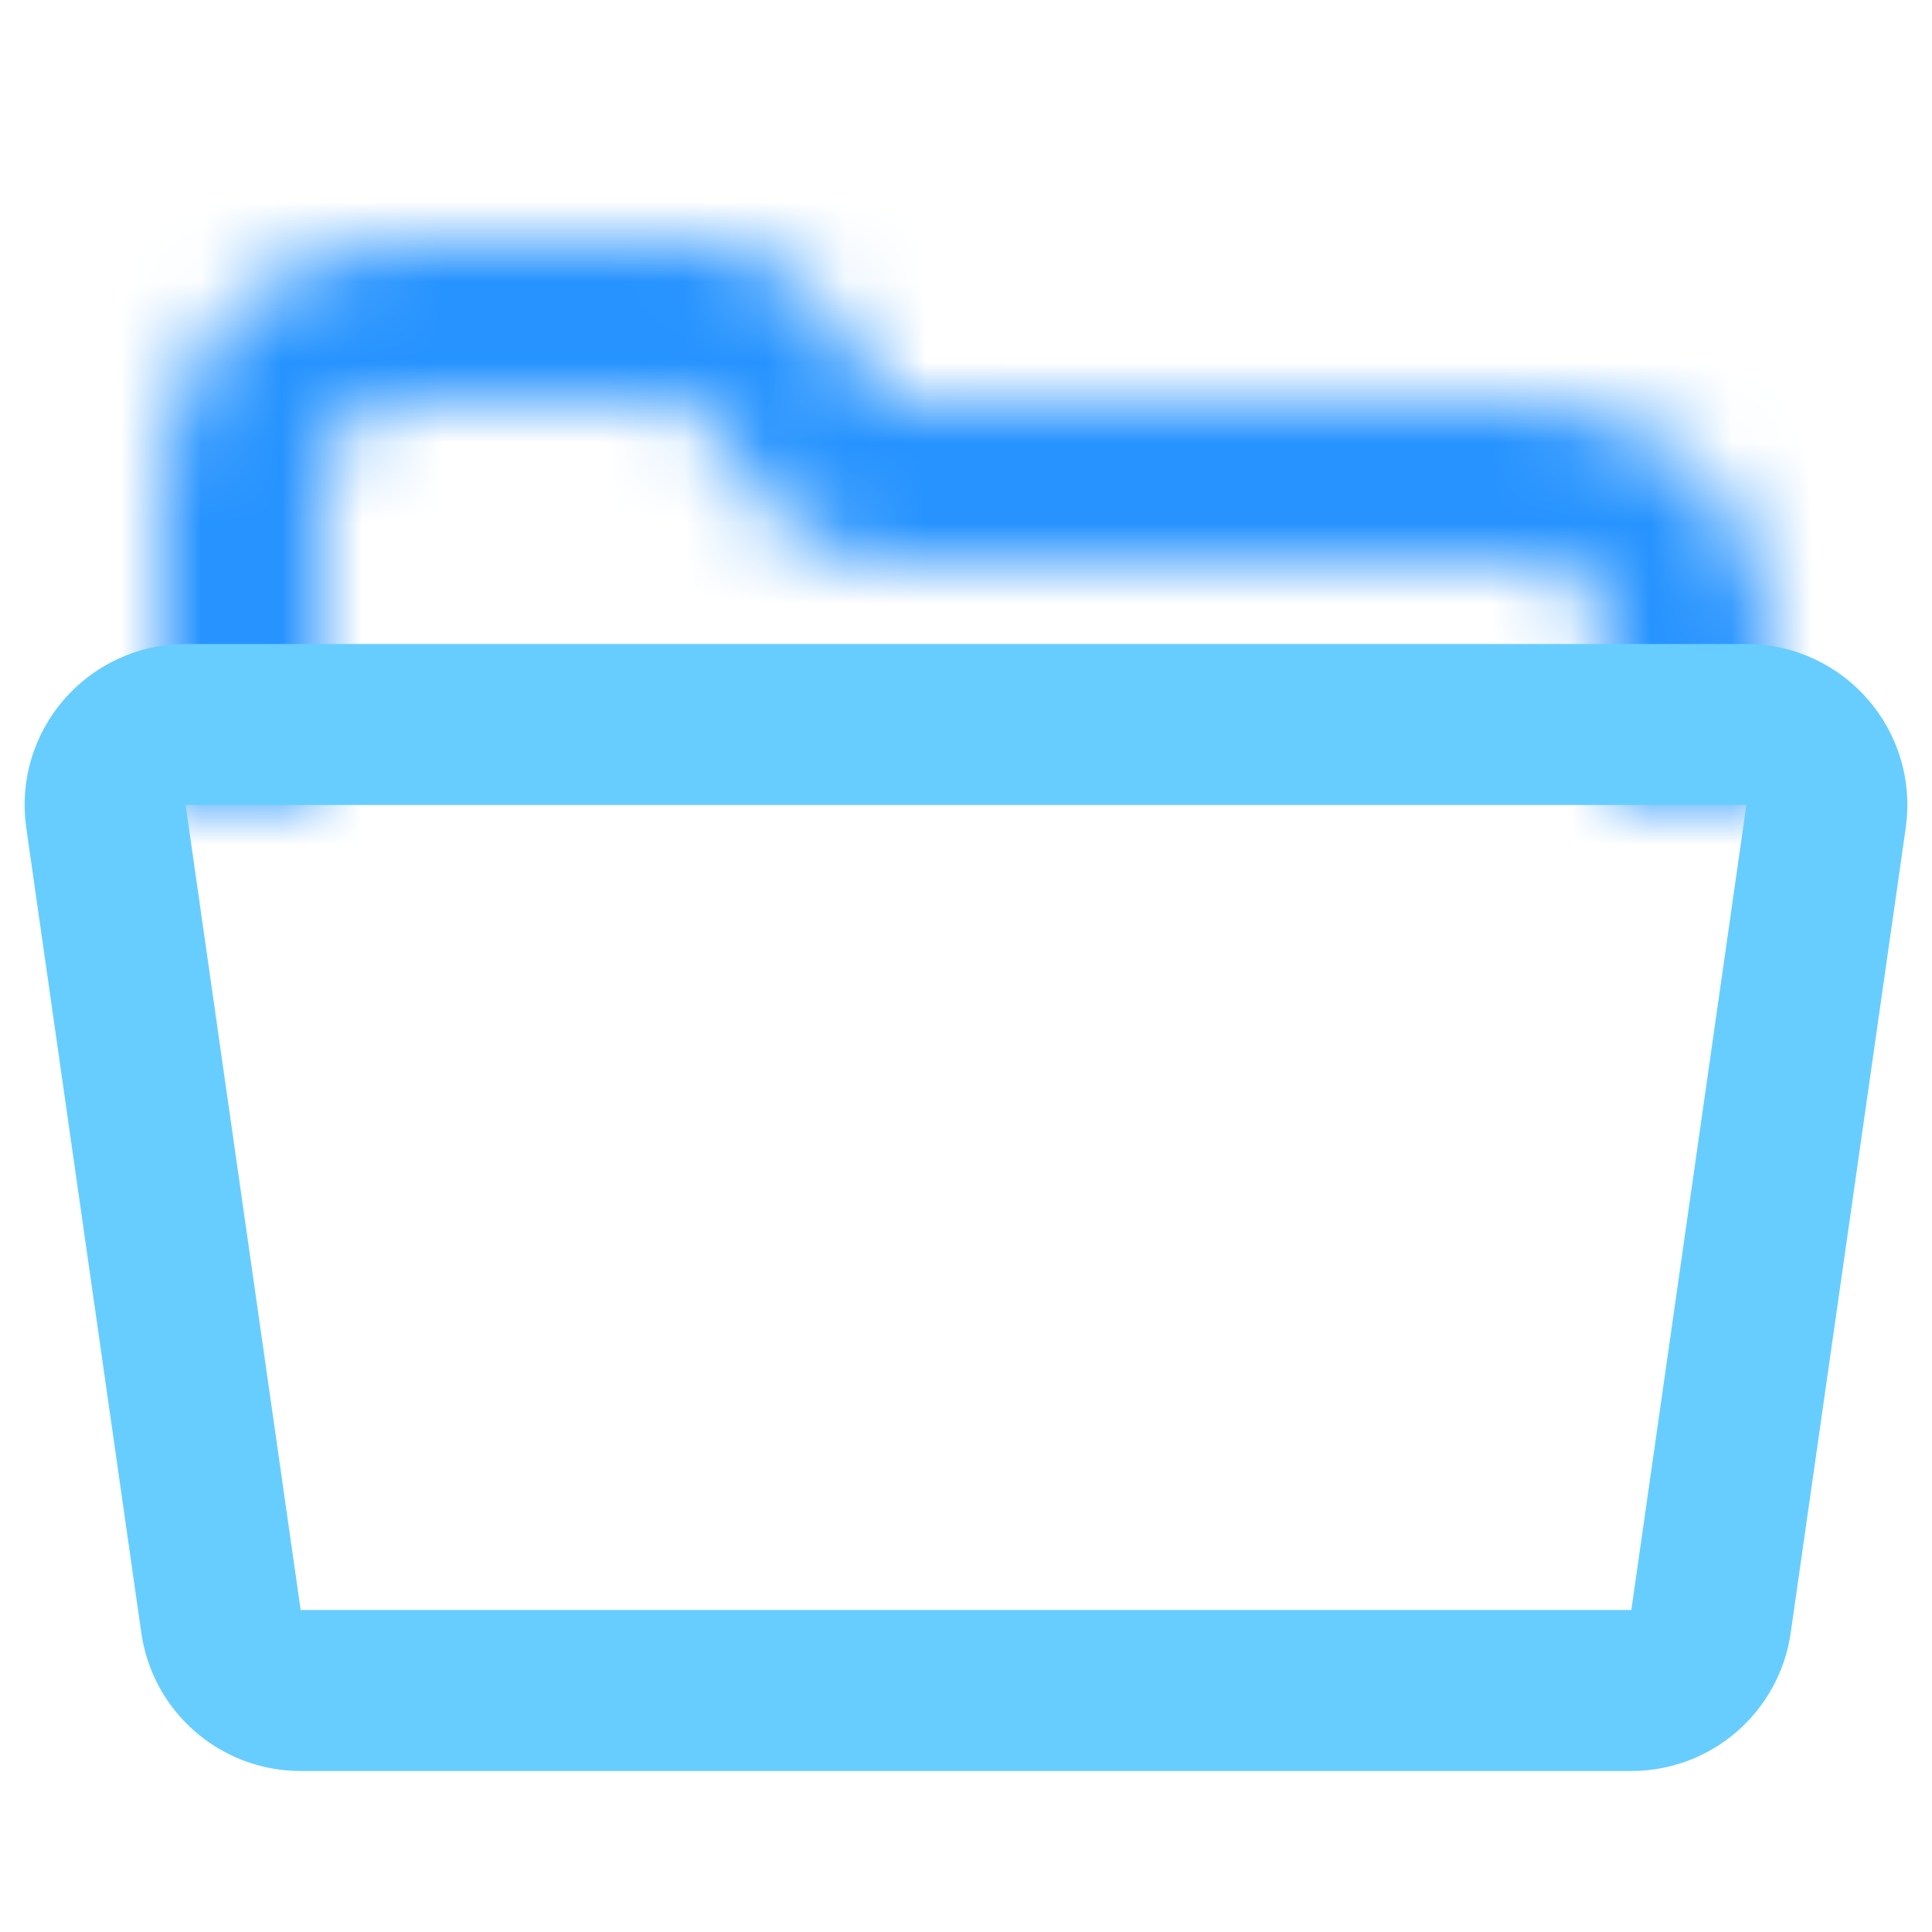 <svg width="24" height="24" viewBox="0 0 24 24" fill="none" xmlns="http://www.w3.org/2000/svg">
<mask id="path-1-inside-1" fill="white">
<path fill-rule="evenodd" clip-rule="evenodd" d="M5 3C3.343 3 2 4.343 2 6V10H4V6C4 5.448 4.448 5 5 5H8.595C8.6 5.005 8.606 5.011 8.613 5.018C8.712 5.117 8.818 5.272 8.995 5.545L9.016 5.577C9.163 5.804 9.374 6.13 9.635 6.393C9.928 6.687 10.378 7 11 7H19C19.552 7 20 7.448 20 8V10H22V8C22 6.343 20.657 5 19 5H11.072C11.066 4.995 11.06 4.989 11.054 4.982C10.955 4.883 10.849 4.728 10.672 4.455L10.651 4.423C10.504 4.196 10.293 3.87 10.031 3.607C9.739 3.313 9.289 3 8.667 3H5Z"/>
</mask>
<path d="M2 10H0V12H2V10ZM4 10V12H6V10H4ZM8.595 5L9.96 3.538L9.384 3H8.595V5ZM8.613 5.018L10.031 3.607L10.031 3.607L8.613 5.018ZM8.995 5.545L10.673 4.456L10.672 4.455L8.995 5.545ZM9.016 5.577L10.694 4.489L10.694 4.488L9.016 5.577ZM9.635 6.393L8.217 7.803L8.217 7.803L9.635 6.393ZM20 10H18V12H20V10ZM22 10V12H24V10H22ZM11.072 5L9.707 6.462L10.283 7H11.072V5ZM11.054 4.982L12.472 3.572L12.472 3.572L11.054 4.982ZM10.672 4.455L8.994 5.544L8.995 5.545L10.672 4.455ZM10.651 4.423L8.973 5.511L8.973 5.512L10.651 4.423ZM10.031 3.607L8.613 5.018L8.613 5.018L10.031 3.607ZM4 6C4 5.448 4.448 5 5 5V1C2.239 1 0 3.239 0 6H4ZM4 10V6H0V10H4ZM4 8H2V12H4V8ZM2 6V10H6V6H2ZM5 3C3.343 3 2 4.343 2 6H6C6 6.552 5.552 7 5 7V3ZM8.595 3H5V7H8.595V3ZM10.031 3.607C10.008 3.584 9.984 3.561 9.96 3.538L7.23 6.462C7.216 6.449 7.205 6.437 7.195 6.428L10.031 3.607ZM10.672 4.455C10.53 4.237 10.307 3.885 10.031 3.607L7.195 6.428C7.163 6.395 7.143 6.371 7.136 6.363C7.13 6.356 7.133 6.359 7.147 6.379C7.161 6.399 7.182 6.428 7.211 6.472C7.24 6.516 7.275 6.568 7.317 6.634L10.672 4.455ZM10.694 4.488L10.673 4.456L7.317 6.633L7.338 6.665L10.694 4.488ZM11.054 4.982C11.02 4.948 10.968 4.888 10.9 4.794C10.832 4.701 10.769 4.605 10.694 4.489L7.338 6.665C7.47 6.87 7.787 7.37 8.217 7.803L11.054 4.982ZM11 5C11.014 5 11.034 5.002 11.056 5.008C11.077 5.013 11.092 5.019 11.099 5.023C11.105 5.026 11.104 5.026 11.095 5.019C11.085 5.012 11.072 5 11.054 4.982L8.217 7.803C8.718 8.306 9.648 9 11 9V5ZM19 5H11V9H19V5ZM22 8C22 6.343 20.657 5 19 5V9C18.448 9 18 8.552 18 8H22ZM22 10V8H18V10H22ZM22 8H20V12H22V8ZM20 8V10H24V8H20ZM19 7C19.552 7 20 7.448 20 8H24C24 5.239 21.761 3 19 3V7ZM11.072 7H19V3H11.072V7ZM9.635 6.393C9.659 6.416 9.682 6.439 9.707 6.462L12.437 3.538C12.451 3.551 12.462 3.563 12.472 3.572L9.635 6.393ZM8.995 5.545C9.136 5.763 9.359 6.115 9.635 6.393L12.472 3.572C12.504 3.605 12.524 3.629 12.531 3.637C12.537 3.644 12.534 3.641 12.52 3.621C12.505 3.602 12.485 3.572 12.456 3.528C12.426 3.484 12.392 3.432 12.349 3.366L8.995 5.545ZM8.973 5.512L8.994 5.544L12.35 3.367L12.329 3.335L8.973 5.512ZM8.613 5.018C8.647 5.052 8.699 5.112 8.767 5.206C8.835 5.299 8.898 5.395 8.973 5.511L12.329 3.335C12.197 3.13 11.88 2.63 11.45 2.197L8.613 5.018ZM8.667 5C8.652 5 8.632 4.998 8.611 4.992C8.59 4.987 8.575 4.981 8.568 4.977C8.561 4.974 8.563 4.974 8.572 4.981C8.581 4.988 8.595 5 8.613 5.018L11.45 2.197C10.949 1.694 10.018 1 8.667 1V5ZM5 5H8.667V1H5V5Z" fill="#2693FF" mask="url(#path-1-inside-1)"/>
<path d="M1.316 10.141C1.23 9.539 1.697 9 2.306 9H21.694C22.302 9 22.77 9.539 22.684 10.141L21.255 20.141C21.185 20.634 20.763 21 20.265 21H3.734C3.237 21 2.815 20.634 2.745 20.141L1.316 10.141Z" stroke="#67CDFF" stroke-width="2"/>
</svg>
